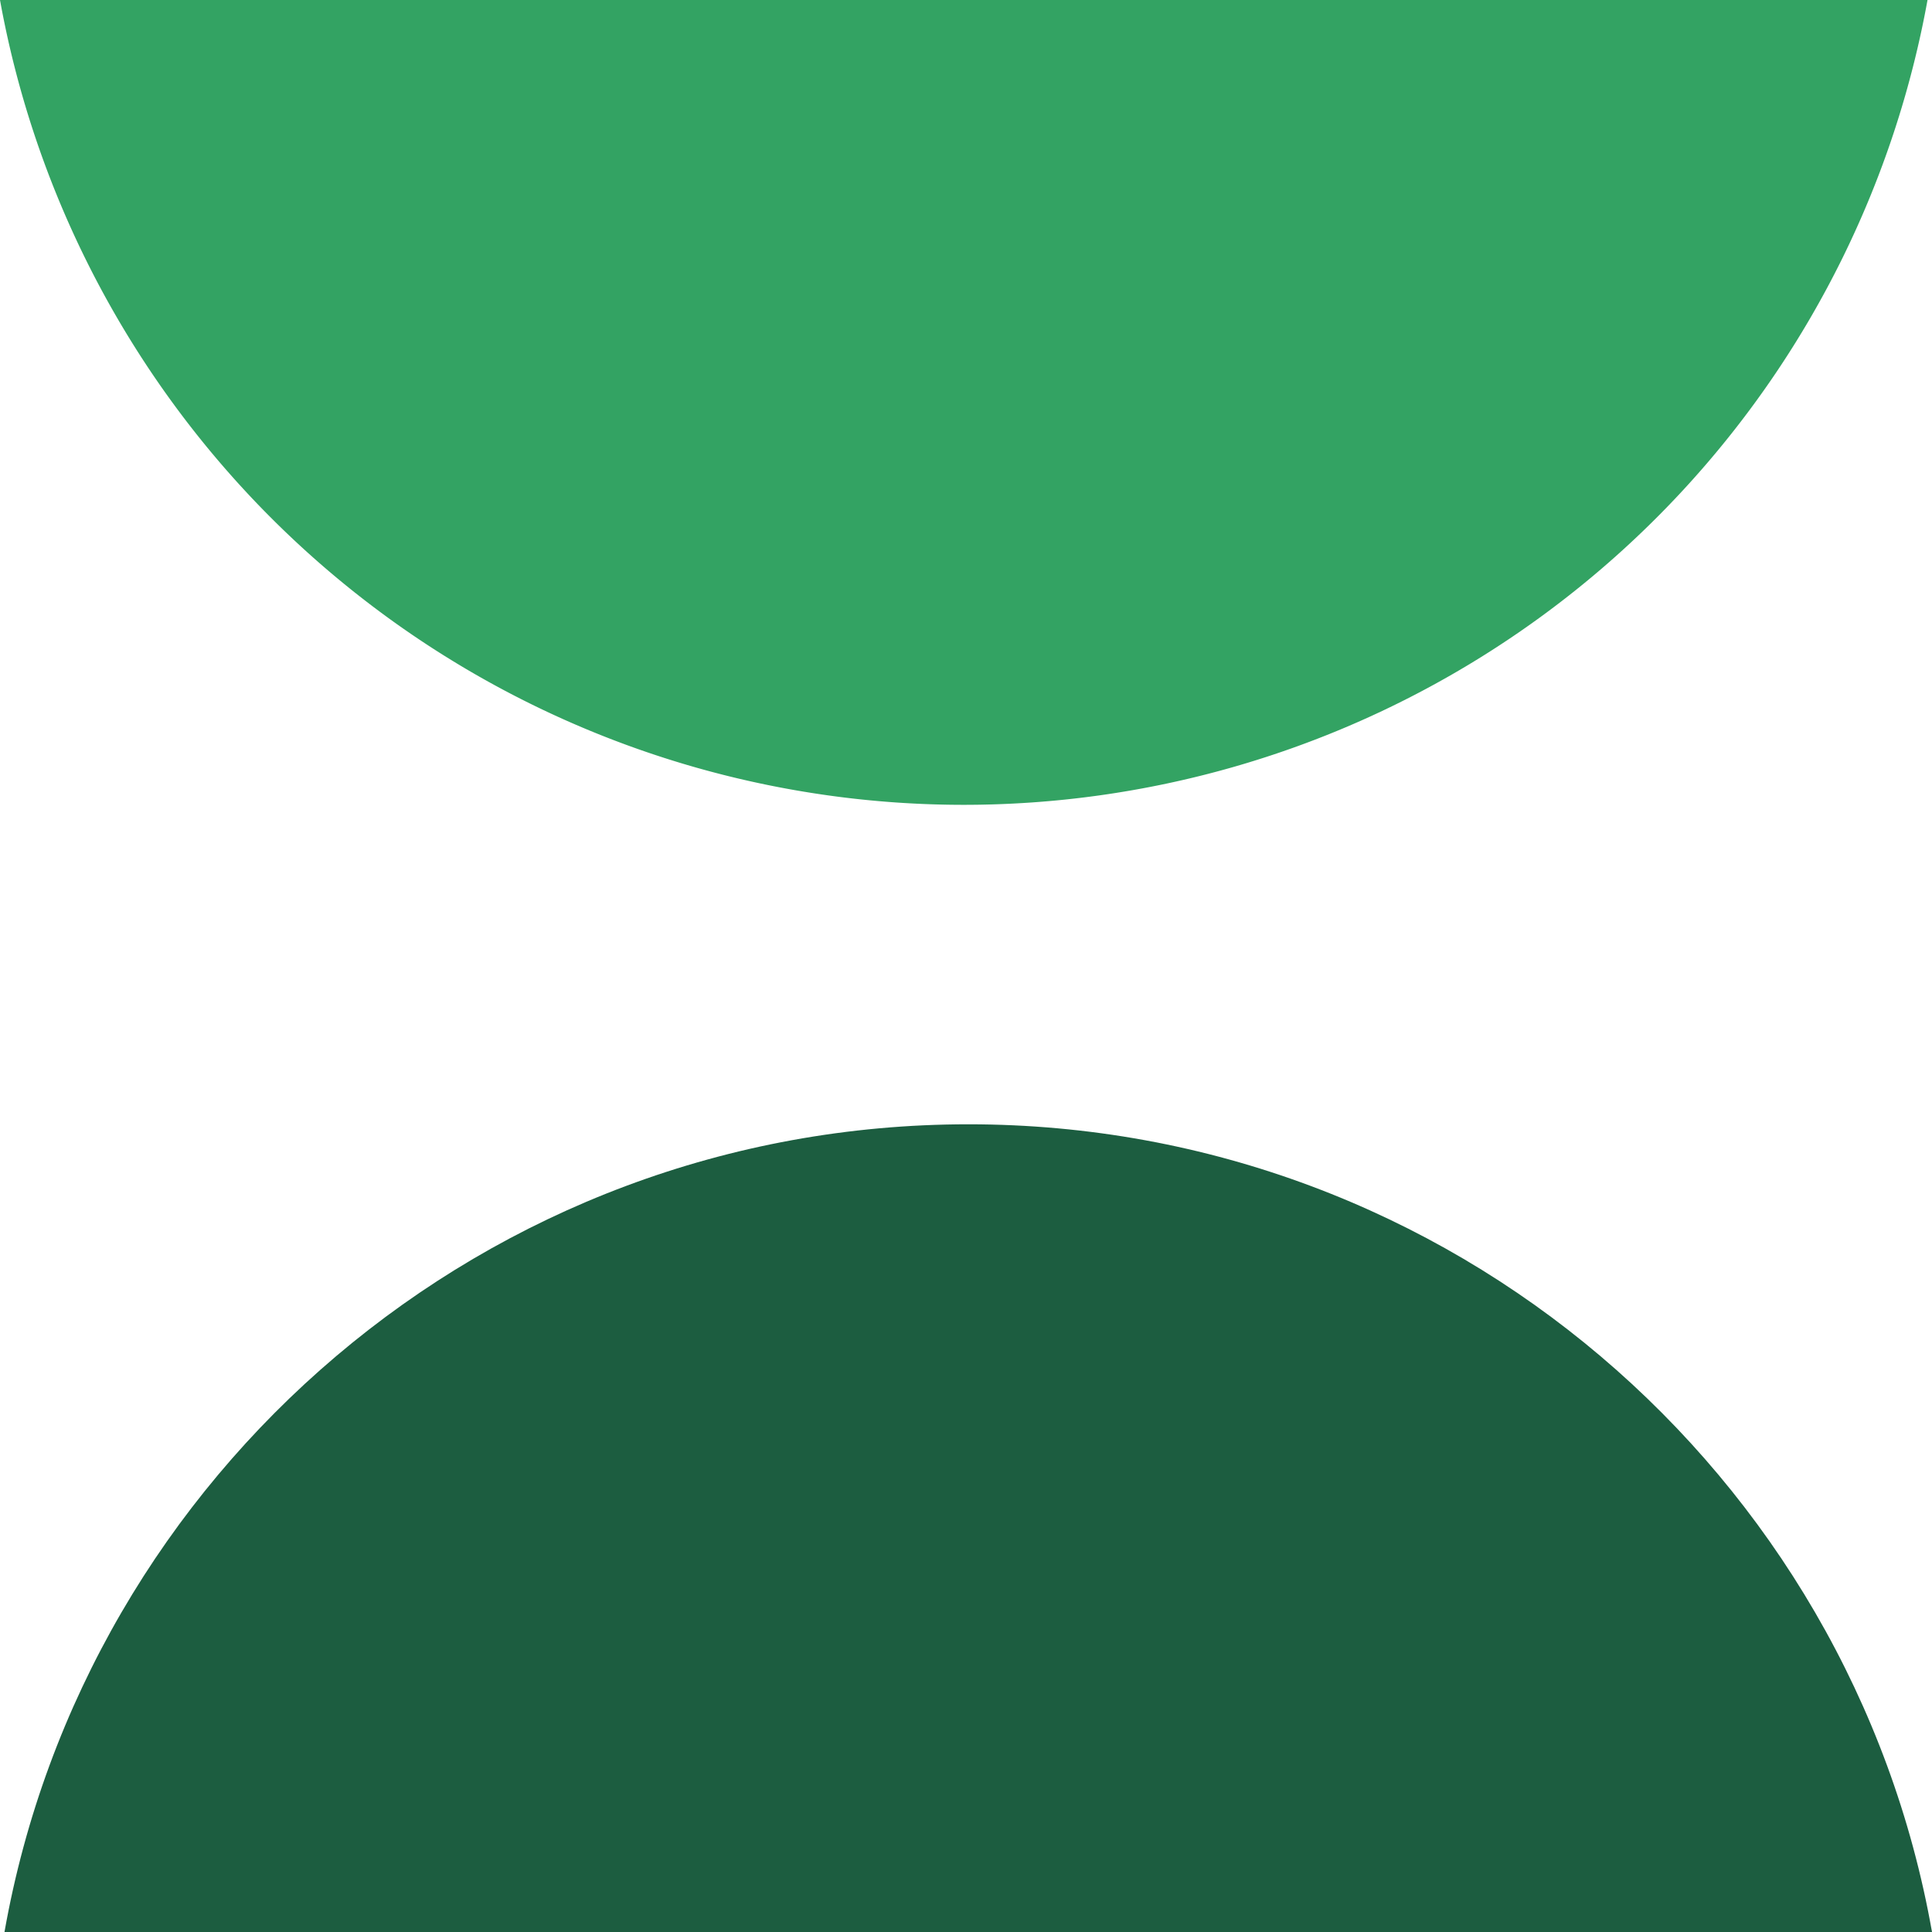 <svg xmlns="http://www.w3.org/2000/svg" viewBox="0 0 56.02 56.02"><path fill="#33a363" d="M0 0a28.4 28.4 0 0 0 55.89 0z"/><path fill="#1c5d40" d="M56.02 56.02C53.67 42.72 42.05 32.6 28.08 32.6S2.48 42.72.13 56.02z"/></svg>
